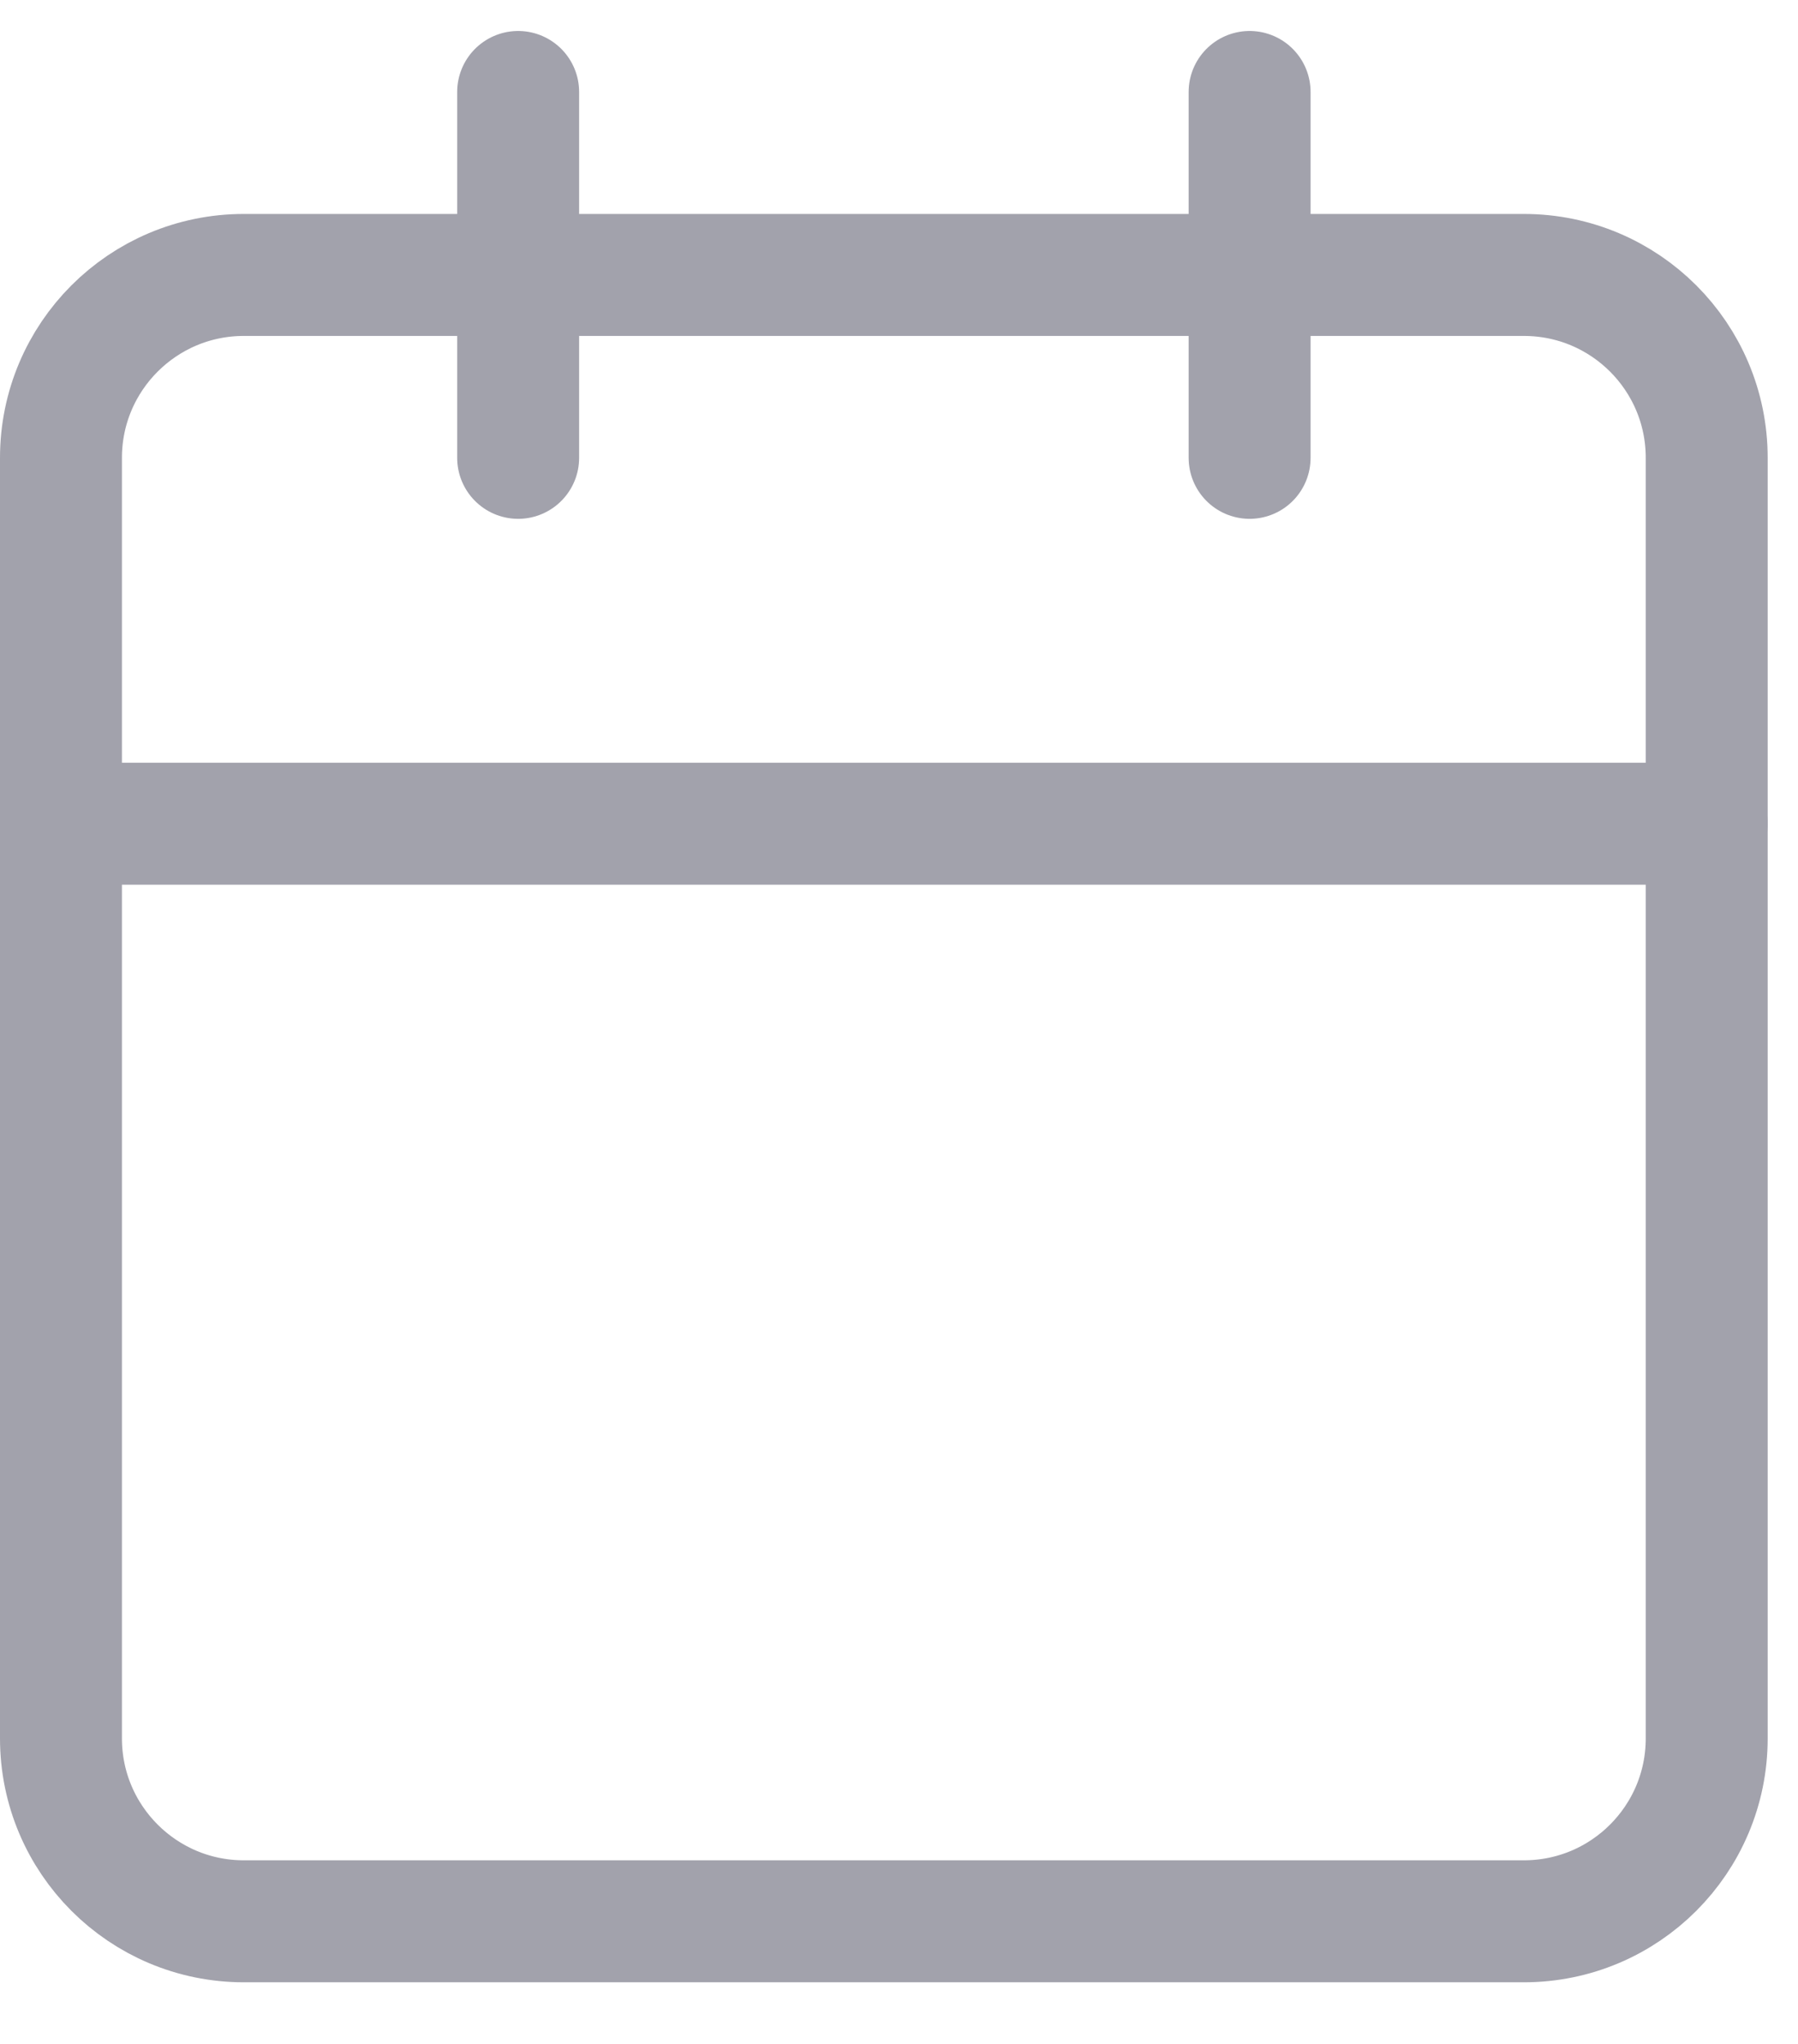 <svg width="22" height="25" viewBox="0 0 22 25" fill="none" xmlns="http://www.w3.org/2000/svg">
<path d="M18.646 3.363H2.983C1.748 3.363 0.746 4.364 0.746 5.6V21.263C0.746 22.498 1.748 23.5 2.983 23.5H18.646C19.882 23.5 20.883 22.498 20.883 21.263V5.6C20.883 4.364 19.882 3.363 18.646 3.363Z" stroke="#A2A2AC" stroke-width="1.492" stroke-linecap="round" stroke-linejoin="round"/>
<path d="M15.29 1.125V5.6" stroke="#A2A2AC" stroke-width="1.492" stroke-linecap="round" stroke-linejoin="round"/>
<path d="M6.34 1.125V5.6" stroke="#A2A2AC" stroke-width="1.492" stroke-linecap="round" stroke-linejoin="round"/>
<path d="M0.746 10.075H20.883" stroke="#A2A2AC" stroke-width="1.492" stroke-linecap="round" stroke-linejoin="round"/>
</svg>
